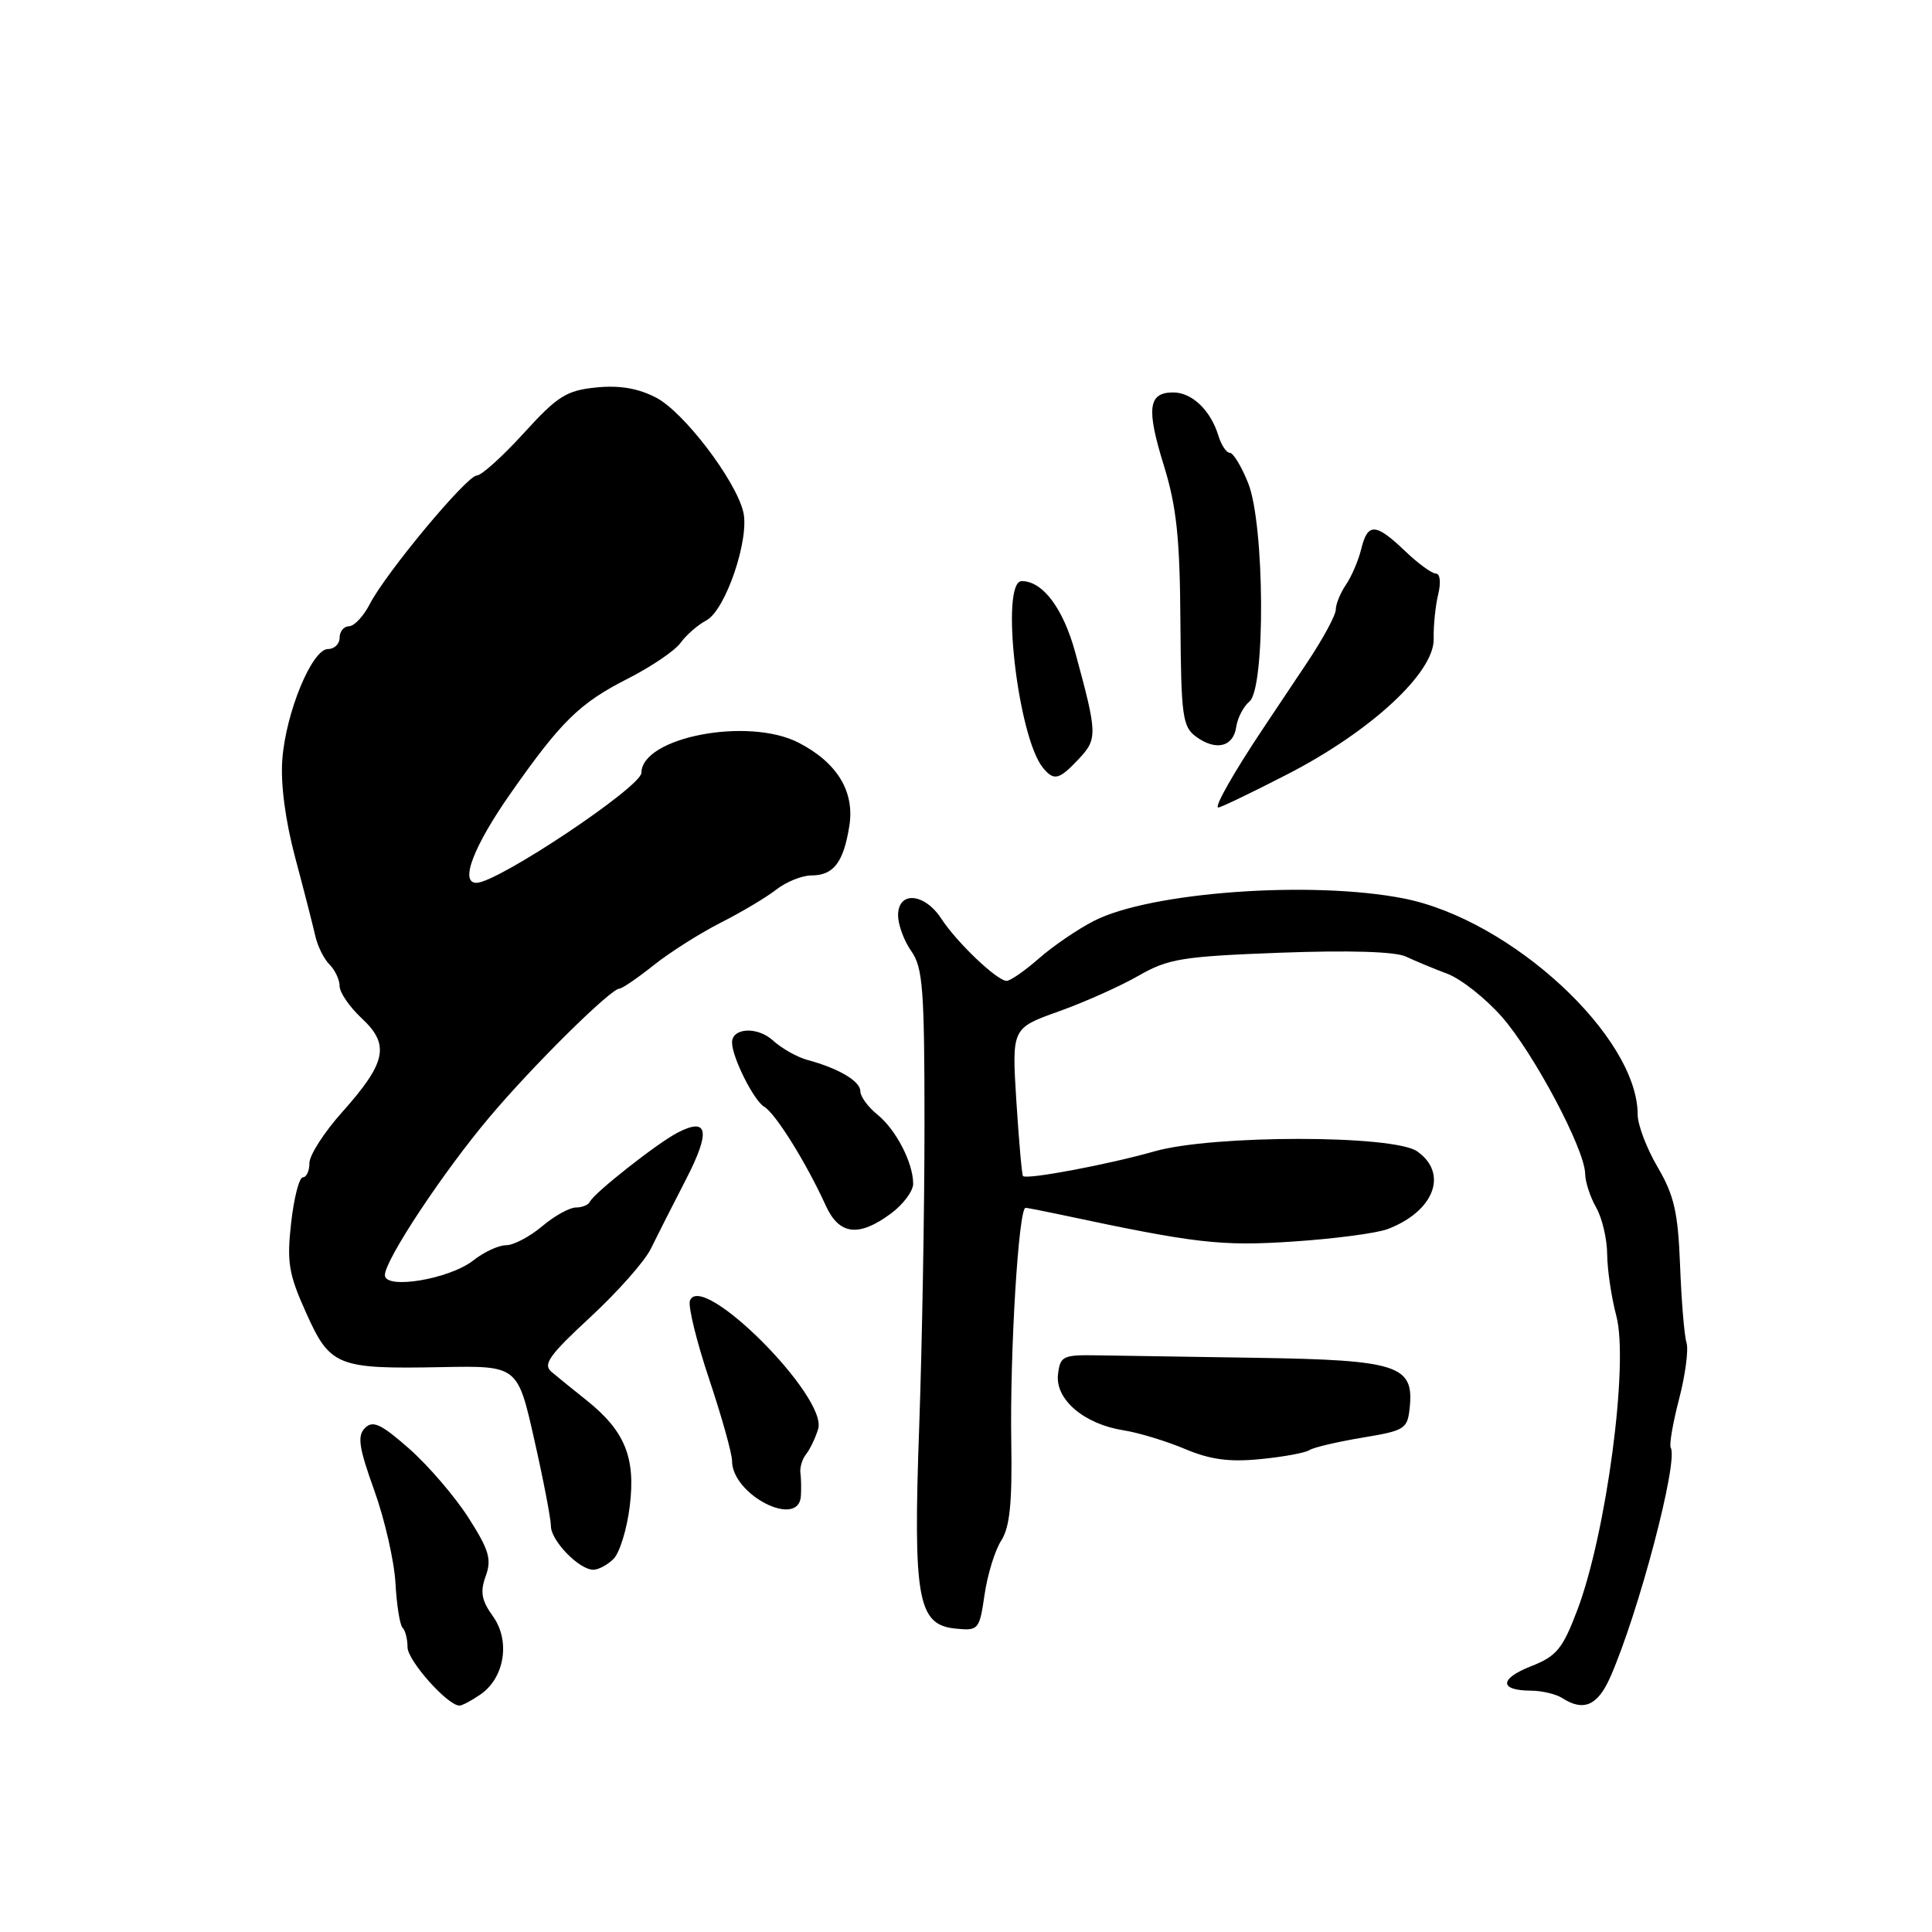 <?xml version="1.0" encoding="UTF-8" standalone="no"?>
<!DOCTYPE svg PUBLIC "-//W3C//DTD SVG 1.1//EN" "http://www.w3.org/Graphics/SVG/1.1/DTD/svg11.dtd" >
<svg xmlns="http://www.w3.org/2000/svg" xmlns:xlink="http://www.w3.org/1999/xlink" version="1.1" viewBox="0 0 256 256">
 <g >
 <path fill="currentColor"
d=" M 63.70 224.50 C 66.89 222.27 67.64 217.37 65.30 214.14 C 63.80 212.06 63.60 210.93 64.36 208.84 C 65.17 206.60 64.80 205.37 62.05 201.07 C 60.25 198.27 56.72 194.16 54.21 191.95 C 50.49 188.68 49.40 188.17 48.36 189.22 C 47.32 190.26 47.55 191.81 49.60 197.50 C 50.98 201.35 52.24 206.87 52.40 209.76 C 52.56 212.65 52.98 215.32 53.34 215.68 C 53.71 216.04 54.00 217.20 54.00 218.27 C 54.00 220.03 59.31 226.00 60.88 226.00 C 61.25 226.00 62.52 225.32 63.70 224.50 Z  M 213.36 222.25 C 217.11 213.77 222.43 193.59 221.38 191.83 C 221.16 191.46 221.66 188.56 222.49 185.37 C 223.32 182.18 223.76 178.83 223.47 177.91 C 223.18 177.00 222.80 172.41 222.62 167.71 C 222.35 160.65 221.84 158.40 219.65 154.66 C 218.19 152.18 217.00 149.04 217.00 147.69 C 217.00 137.35 200.22 121.85 186.00 119.05 C 173.80 116.65 152.47 118.19 144.98 122.01 C 142.82 123.11 139.52 125.36 137.65 127.01 C 135.77 128.65 133.85 129.99 133.37 129.97 C 132.08 129.93 126.76 124.85 124.73 121.73 C 122.50 118.31 119.00 118.03 119.00 121.28 C 119.00 122.53 119.79 124.67 120.75 126.03 C 122.28 128.19 122.50 131.08 122.50 149.00 C 122.50 160.28 122.18 178.28 121.80 189.00 C 120.98 211.90 121.59 215.31 126.63 215.80 C 129.66 216.10 129.78 215.96 130.46 211.30 C 130.84 208.66 131.83 205.44 132.66 204.15 C 133.80 202.39 134.13 199.18 134.00 191.15 C 133.80 179.19 134.97 159.98 135.90 160.04 C 136.23 160.07 138.30 160.47 140.50 160.94 C 158.45 164.77 161.76 165.15 171.36 164.51 C 176.79 164.15 182.42 163.41 183.87 162.86 C 190.04 160.51 191.95 155.48 187.78 152.56 C 184.64 150.36 160.67 150.36 152.97 152.56 C 146.88 154.30 135.98 156.35 135.55 155.83 C 135.40 155.65 135.01 151.17 134.67 145.87 C 134.07 136.24 134.07 136.24 140.28 134.02 C 143.70 132.80 148.46 130.67 150.86 129.29 C 154.80 127.03 156.63 126.73 169.65 126.24 C 178.77 125.90 184.89 126.09 186.29 126.75 C 187.50 127.33 189.98 128.35 191.78 129.03 C 193.59 129.71 196.84 132.28 199.00 134.73 C 203.22 139.53 209.98 152.25 210.04 155.51 C 210.05 156.60 210.71 158.62 211.50 160.00 C 212.29 161.38 212.95 164.18 212.96 166.24 C 212.98 168.29 213.53 171.95 214.17 174.36 C 215.85 180.63 212.85 203.20 208.99 213.38 C 207.06 218.47 206.25 219.46 202.91 220.77 C 198.67 222.43 198.62 223.99 202.81 224.02 C 204.29 224.02 206.18 224.47 207.00 225.00 C 209.82 226.82 211.69 226.02 213.36 222.25 Z  M 81.31 206.55 C 82.10 205.75 83.07 202.64 83.44 199.62 C 84.25 193.17 82.82 189.64 77.79 185.60 C 75.98 184.16 73.86 182.44 73.08 181.78 C 71.90 180.80 72.77 179.57 78.20 174.55 C 81.80 171.22 85.41 167.15 86.22 165.50 C 87.03 163.85 89.12 159.72 90.87 156.33 C 94.19 149.89 93.85 147.97 89.77 150.09 C 87.08 151.48 78.65 158.13 78.17 159.23 C 77.98 159.65 77.15 160.00 76.31 160.00 C 75.47 160.00 73.45 161.12 71.82 162.50 C 70.18 163.88 68.04 165.00 67.06 165.00 C 66.07 165.00 64.12 165.90 62.72 167.01 C 59.55 169.50 51.00 170.92 51.00 168.96 C 51.00 166.96 58.71 155.31 64.88 148.00 C 70.57 141.24 80.93 131.00 82.07 131.00 C 82.43 131.00 84.47 129.60 86.61 127.90 C 88.75 126.19 92.75 123.66 95.50 122.26 C 98.25 120.87 101.57 118.89 102.88 117.86 C 104.20 116.84 106.28 116.00 107.51 116.00 C 110.45 116.00 111.77 114.28 112.54 109.45 C 113.27 104.89 110.94 101.06 105.84 98.42 C 99.17 94.97 85.04 97.67 84.99 102.40 C 84.97 104.27 65.97 116.95 63.14 116.98 C 60.87 117.01 62.74 112.13 67.73 105.02 C 74.36 95.56 76.83 93.15 83.18 89.93 C 86.30 88.34 89.45 86.21 90.18 85.18 C 90.91 84.16 92.44 82.82 93.60 82.20 C 96.15 80.85 99.37 71.33 98.48 67.79 C 97.42 63.54 90.58 54.58 86.96 52.70 C 84.56 51.45 82.12 51.03 79.00 51.34 C 75.05 51.74 73.87 52.48 69.40 57.40 C 66.59 60.48 63.80 63.00 63.19 63.00 C 61.87 63.00 51.14 75.89 49.00 80.04 C 48.17 81.65 46.94 82.97 46.25 82.98 C 45.56 82.99 45.00 83.67 45.00 84.50 C 45.00 85.33 44.31 86.00 43.46 86.00 C 41.35 86.00 37.88 94.37 37.41 100.62 C 37.16 103.81 37.80 108.70 39.11 113.62 C 40.27 117.95 41.46 122.62 41.77 123.98 C 42.07 125.35 42.92 127.07 43.66 127.80 C 44.40 128.54 45.00 129.83 45.00 130.67 C 45.00 131.51 46.33 133.44 47.95 134.95 C 51.69 138.44 51.19 140.80 45.34 147.36 C 42.95 150.03 41.00 153.07 41.00 154.11 C 41.00 155.15 40.61 156.00 40.13 156.00 C 39.65 156.00 38.95 158.71 38.58 162.01 C 37.99 167.24 38.24 168.80 40.55 173.93 C 43.74 181.05 44.67 181.42 58.54 181.15 C 68.59 180.96 68.59 180.96 70.79 190.74 C 72.01 196.12 73.00 201.29 73.00 202.22 C 73.00 204.15 76.74 208.00 78.62 208.00 C 79.30 208.00 80.51 207.35 81.31 206.55 Z  M 106.12 198.25 C 106.18 197.29 106.16 195.90 106.06 195.18 C 105.96 194.45 106.30 193.32 106.82 192.68 C 107.33 192.03 108.05 190.53 108.41 189.35 C 109.71 185.11 92.96 168.34 91.42 172.34 C 91.15 173.06 92.29 177.73 93.96 182.72 C 95.63 187.71 97.00 192.60 97.00 193.58 C 97.00 198.07 105.82 202.59 106.12 198.25 Z  M 173.50 192.15 C 174.05 191.79 177.20 191.05 180.50 190.50 C 186.25 189.54 186.51 189.37 186.81 186.35 C 187.33 180.92 185.09 180.21 166.65 179.92 C 157.77 179.79 148.25 179.63 145.50 179.59 C 140.82 179.51 140.48 179.67 140.19 182.13 C 139.81 185.43 143.65 188.70 148.85 189.52 C 150.86 189.83 154.53 190.95 157.00 191.99 C 160.36 193.41 162.90 193.75 167.00 193.34 C 170.03 193.05 172.95 192.51 173.50 192.15 Z  M 118.04 160.81 C 119.67 159.61 121.00 157.83 121.00 156.86 C 121.00 154.08 118.72 149.67 116.25 147.68 C 115.01 146.68 114.00 145.29 114.00 144.60 C 114.00 143.26 111.14 141.57 107.00 140.45 C 105.62 140.08 103.56 138.91 102.41 137.86 C 100.37 136.00 97.00 136.17 97.00 138.14 C 97.00 140.09 99.88 145.83 101.26 146.65 C 102.76 147.53 106.84 154.08 109.42 159.75 C 111.19 163.64 113.78 163.96 118.04 160.81 Z  M 170.60 102.59 C 181.66 96.90 190.08 89.10 189.97 84.65 C 189.93 82.92 190.20 80.26 190.57 78.75 C 190.95 77.18 190.82 76.00 190.26 76.00 C 189.73 76.00 187.88 74.65 186.16 73.00 C 182.28 69.29 181.22 69.24 180.37 72.75 C 180.00 74.26 179.09 76.39 178.35 77.47 C 177.61 78.56 177.00 80.04 177.00 80.77 C 177.00 81.50 175.31 84.63 173.25 87.72 C 171.19 90.81 168.57 94.72 167.44 96.42 C 163.50 102.31 160.84 107.00 161.43 107.00 C 161.76 107.00 165.88 105.02 170.60 102.59 Z  M 142.95 100.56 C 145.44 97.90 145.42 97.26 142.49 86.50 C 140.90 80.64 138.18 77.00 135.39 77.00 C 132.50 77.00 134.85 97.69 138.21 101.75 C 139.66 103.51 140.34 103.34 142.95 100.56 Z  M 163.81 96.31 C 163.98 95.12 164.77 93.61 165.56 92.95 C 167.70 91.17 167.58 69.48 165.39 64.02 C 164.51 61.81 163.41 60.00 162.96 60.00 C 162.51 60.00 161.83 58.99 161.45 57.75 C 160.42 54.36 157.95 52.00 155.45 52.00 C 152.14 52.00 151.87 54.12 154.22 61.69 C 155.90 67.14 156.34 71.27 156.41 82.33 C 156.50 94.90 156.69 96.30 158.48 97.61 C 161.12 99.54 163.43 98.98 163.81 96.31 Z "/>
</g>
</svg>